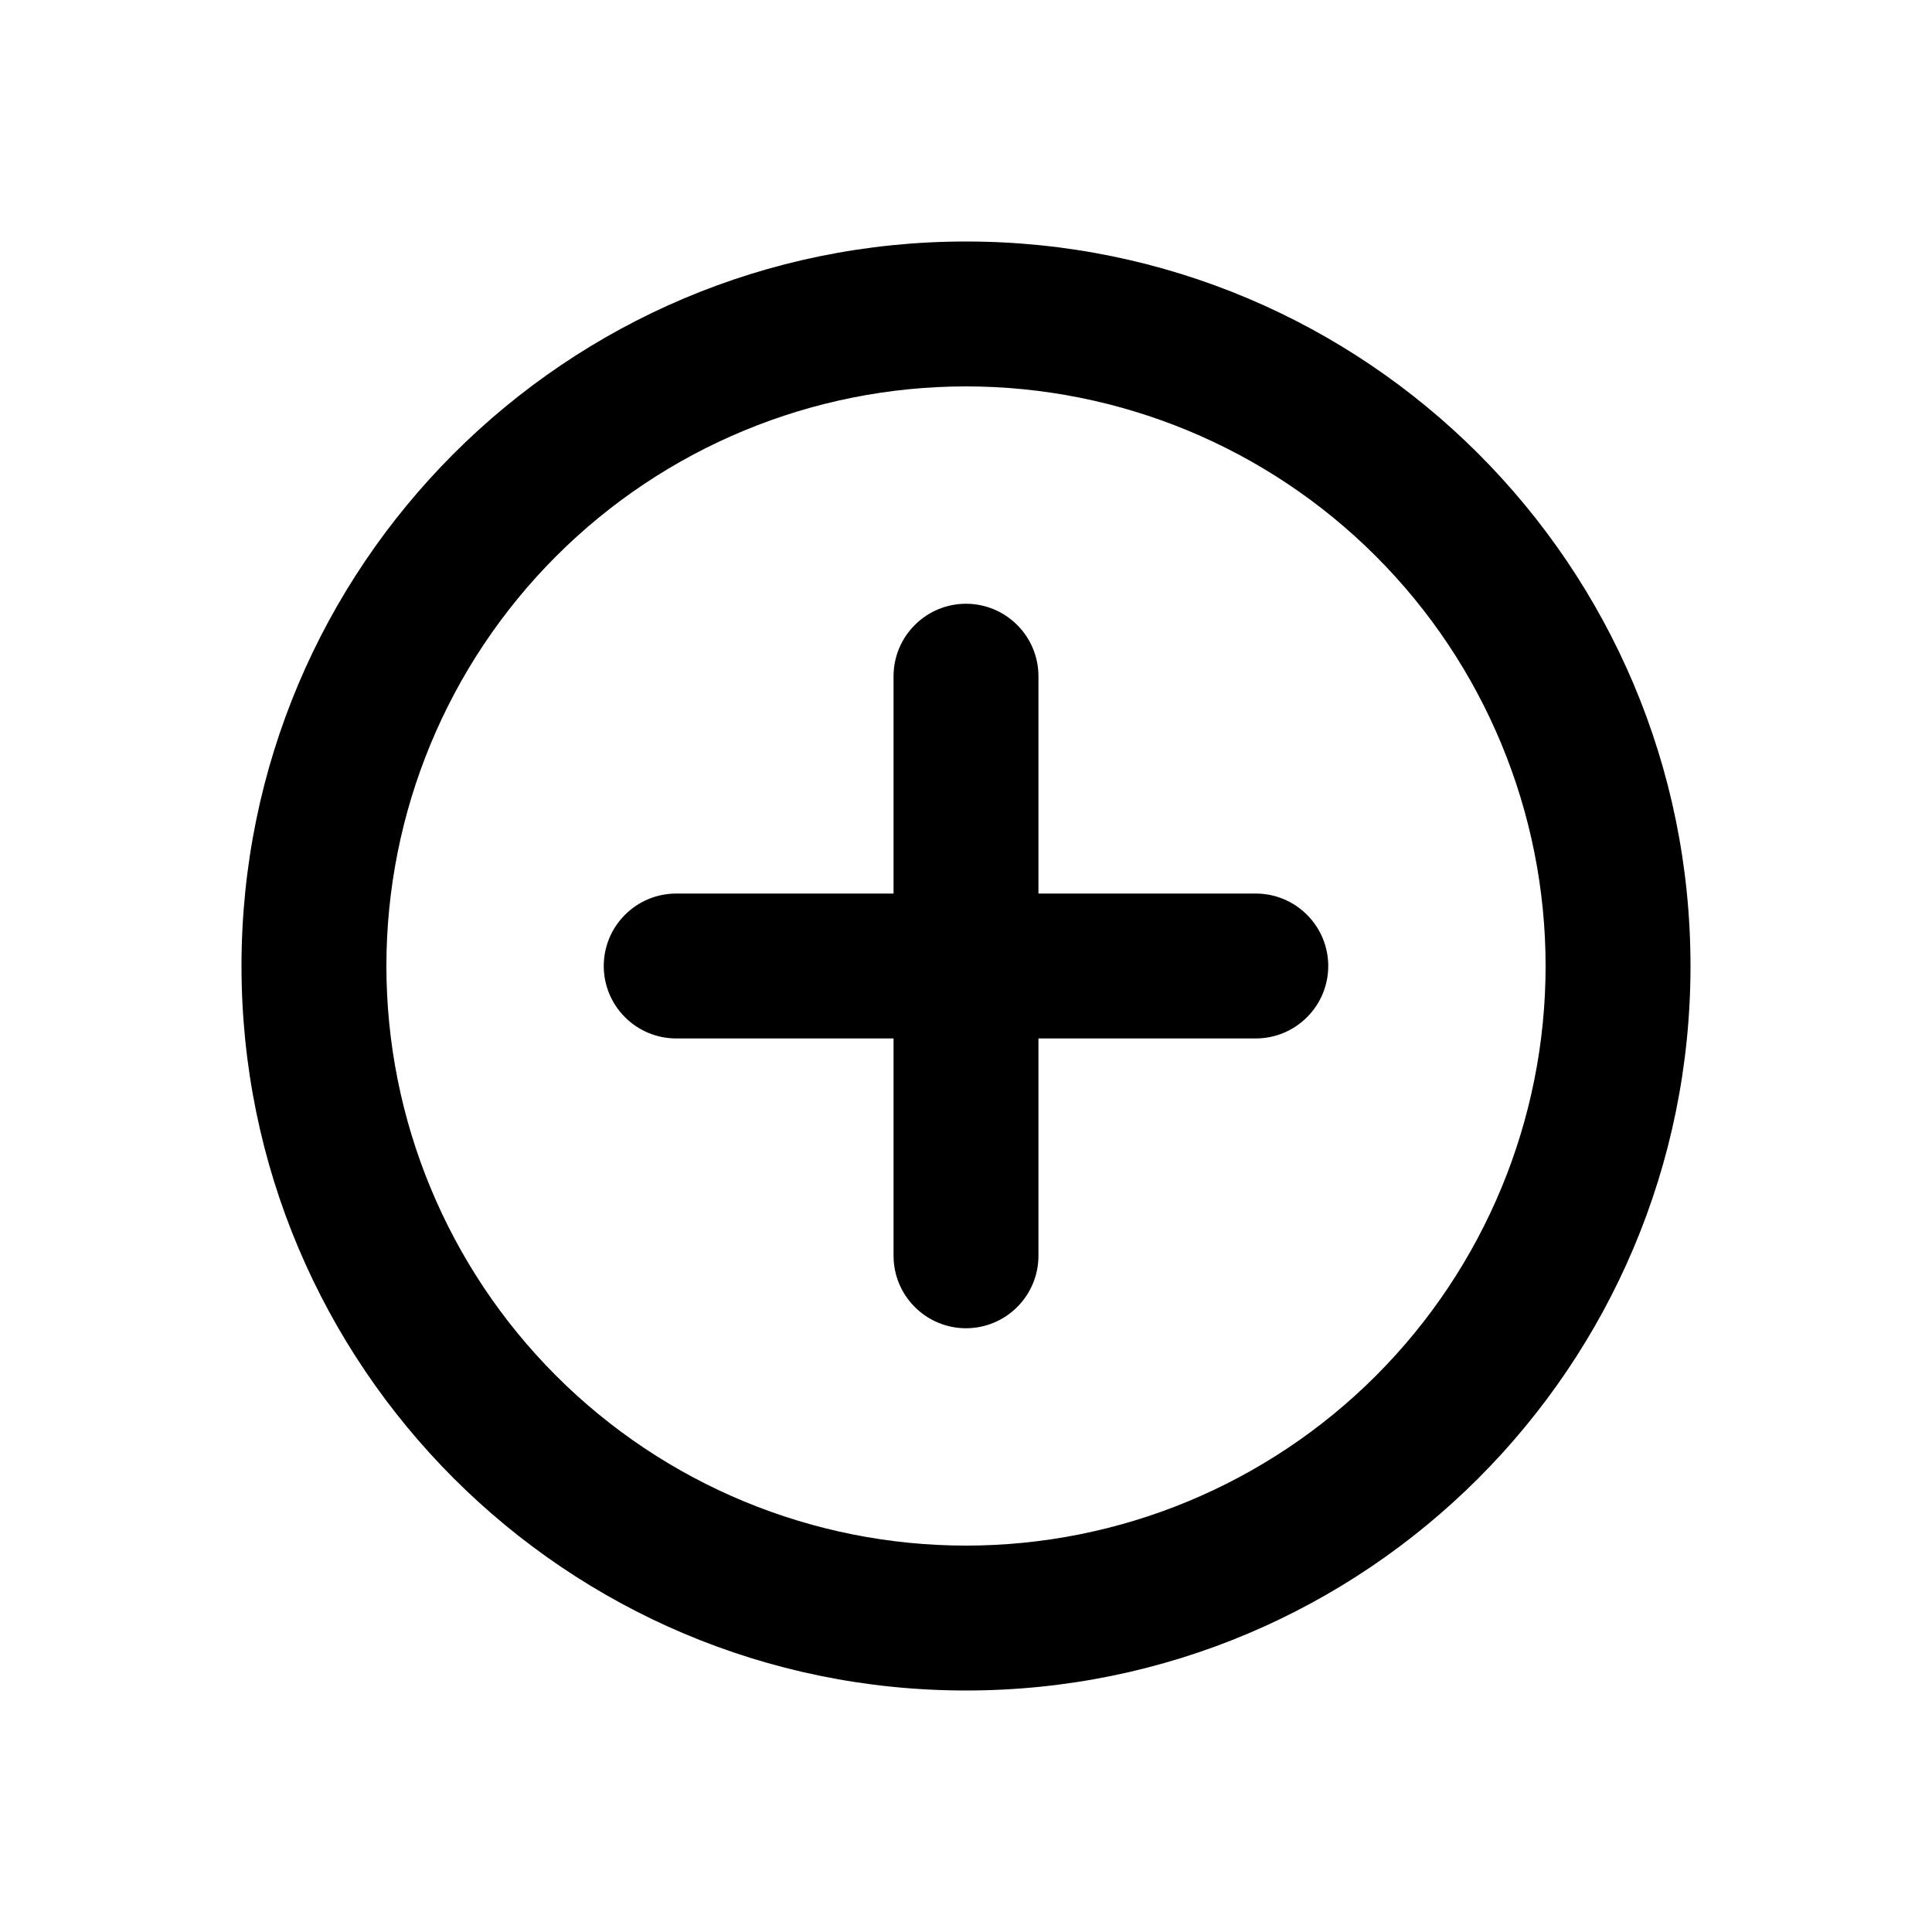 <svg width="24" height="24" viewBox="0 0 24 24" fill="none" xmlns="http://www.w3.org/2000/svg">
<path d="M12 4.8C10.09 4.8 8.259 5.559 6.909 6.909C5.559 8.259 4.8 10.09 4.8 12C4.8 13.91 5.559 15.741 6.909 17.091C8.259 18.441 10.09 19.2 12 19.2C13.91 19.2 15.741 18.441 17.091 17.091C18.441 15.741 19.2 13.91 19.2 12C19.2 10.09 18.441 8.259 17.091 6.909C15.741 5.559 13.91 4.8 12 4.8ZM3 12C3 7.029 7.029 3 12 3C16.971 3 21 7.029 21 12C21 16.971 16.971 21 12 21C7.029 21 3 16.971 3 12ZM12 7.5C12.239 7.5 12.468 7.595 12.636 7.764C12.805 7.932 12.9 8.161 12.9 8.4V11.1H15.6C15.839 11.1 16.068 11.195 16.236 11.364C16.405 11.532 16.5 11.761 16.5 12C16.5 12.239 16.405 12.468 16.236 12.636C16.068 12.805 15.839 12.9 15.6 12.9H12.9V15.6C12.9 15.839 12.805 16.068 12.636 16.236C12.468 16.405 12.239 16.5 12 16.5C11.761 16.5 11.532 16.405 11.364 16.236C11.195 16.068 11.1 15.839 11.1 15.6V12.9H8.4C8.161 12.9 7.932 12.805 7.764 12.636C7.595 12.468 7.5 12.239 7.5 12C7.5 11.761 7.595 11.532 7.764 11.364C7.932 11.195 8.161 11.1 8.4 11.1H11.1V8.4C11.1 8.161 11.195 7.932 11.364 7.764C11.532 7.595 11.761 7.5 12 7.5Z" fill="black"/>
</svg>

